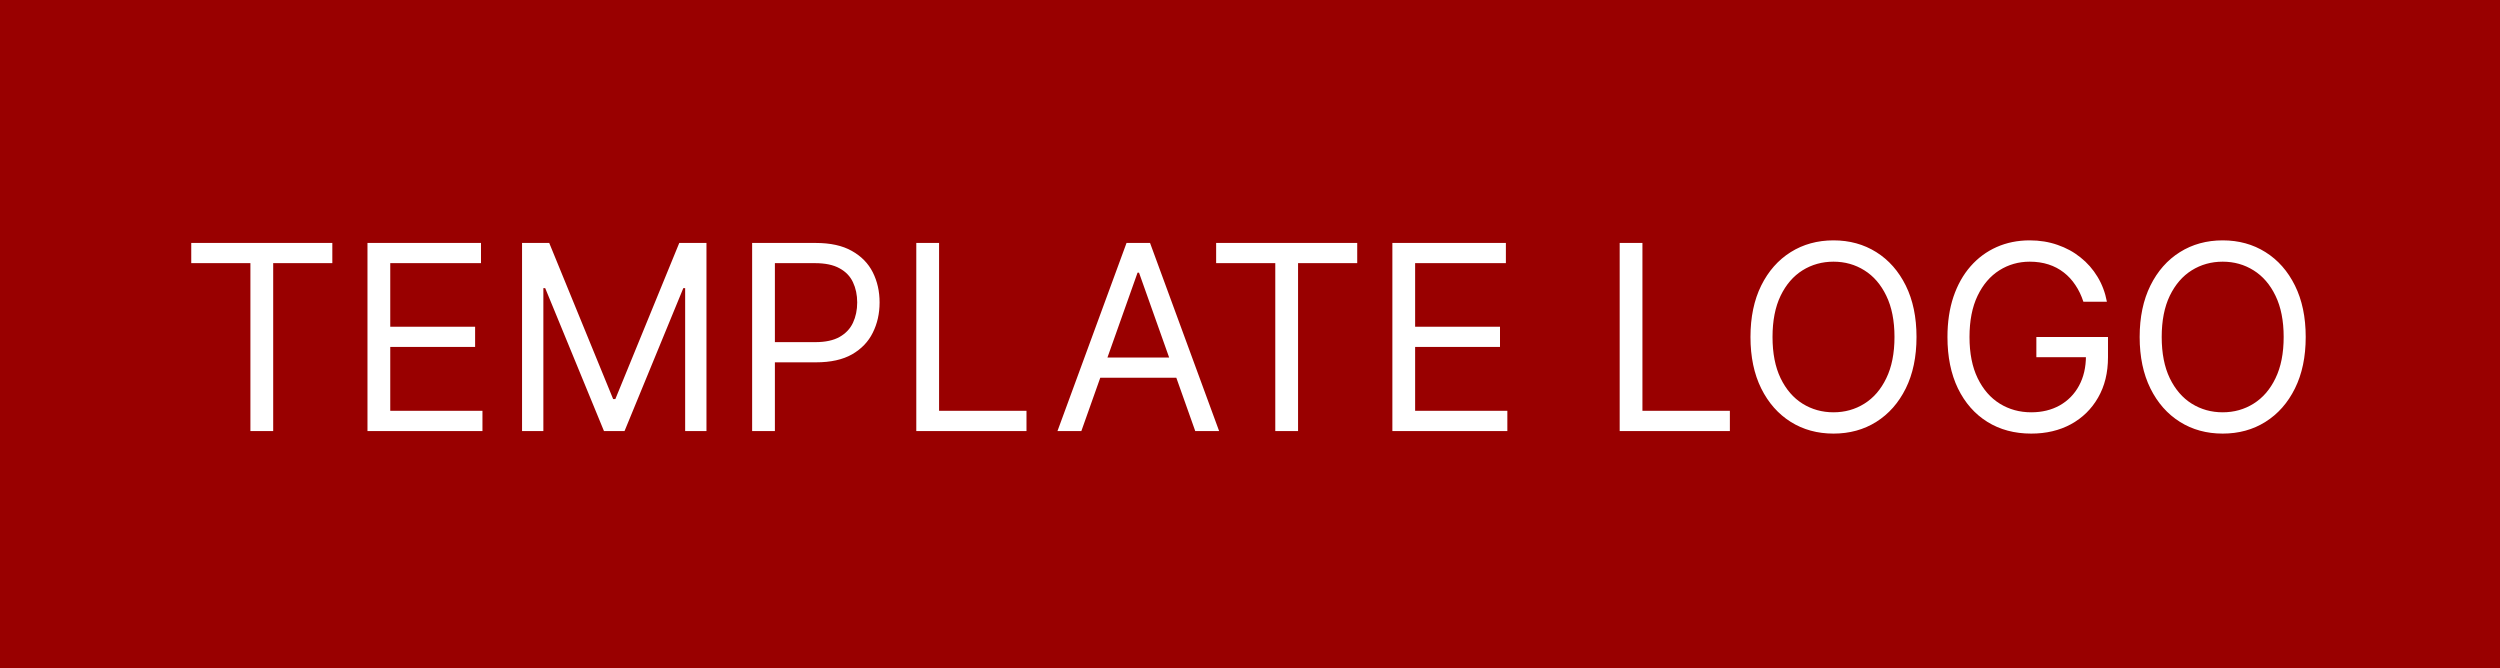 <svg width="116" height="31" viewBox="0 0 116 31" fill="none" xmlns="http://www.w3.org/2000/svg">
<rect width="116" height="31" fill="#990000"/>
<path d="M8.874 12.21V11.273H15.42V12.21H12.676V20H11.619V12.21H8.874ZM17.051 20V11.273H22.318V12.21H18.108V15.159H22.045V16.097H18.108V19.062H22.386V20H17.051ZM24.223 11.273H25.484L28.45 18.517H28.552L31.518 11.273H32.78V20H31.791V13.369H31.706L28.979 20H28.024L25.297 13.369H25.212V20H24.223V11.273ZM34.899 20V11.273H37.847C38.532 11.273 39.092 11.396 39.526 11.643C39.964 11.888 40.288 12.219 40.498 12.636C40.708 13.054 40.813 13.52 40.813 14.034C40.813 14.548 40.708 15.016 40.498 15.436C40.291 15.857 39.97 16.192 39.535 16.442C39.1 16.689 38.544 16.812 37.864 16.812H35.751V15.875H37.83C38.299 15.875 38.676 15.794 38.96 15.632C39.244 15.47 39.45 15.251 39.578 14.976C39.708 14.697 39.774 14.383 39.774 14.034C39.774 13.685 39.708 13.372 39.578 13.097C39.45 12.821 39.242 12.605 38.955 12.449C38.669 12.29 38.288 12.21 37.813 12.21H35.955V20H34.899ZM42.516 20V11.273H43.573V19.062H47.629V20H42.516ZM50.175 20H49.067L52.271 11.273H53.362L56.567 20H55.459L52.851 12.653H52.782L50.175 20ZM50.584 16.591H55.05V17.528H50.584V16.591ZM56.429 12.21V11.273H62.975V12.21H60.23V20H59.173V12.21H56.429ZM64.606 20V11.273H69.873V12.21H65.662V15.159H69.6V16.097H65.662V19.062H69.941V20H64.606ZM75.153 20V11.273H76.209V19.062H80.266V20H75.153ZM88.926 15.636C88.926 16.557 88.76 17.352 88.428 18.023C88.095 18.693 87.639 19.21 87.06 19.574C86.48 19.938 85.818 20.119 85.074 20.119C84.33 20.119 83.668 19.938 83.088 19.574C82.509 19.21 82.053 18.693 81.72 18.023C81.388 17.352 81.222 16.557 81.222 15.636C81.222 14.716 81.388 13.921 81.72 13.25C82.053 12.579 82.509 12.062 83.088 11.699C83.668 11.335 84.33 11.153 85.074 11.153C85.818 11.153 86.48 11.335 87.06 11.699C87.639 12.062 88.095 12.579 88.428 13.25C88.76 13.921 88.926 14.716 88.926 15.636ZM87.904 15.636C87.904 14.881 87.777 14.243 87.524 13.723C87.274 13.203 86.935 12.81 86.506 12.543C86.08 12.276 85.603 12.142 85.074 12.142C84.546 12.142 84.067 12.276 83.638 12.543C83.212 12.81 82.872 13.203 82.62 13.723C82.37 14.243 82.245 14.881 82.245 15.636C82.245 16.392 82.37 17.03 82.62 17.55C82.872 18.07 83.212 18.463 83.638 18.73C84.067 18.997 84.546 19.131 85.074 19.131C85.603 19.131 86.08 18.997 86.506 18.73C86.935 18.463 87.274 18.07 87.524 17.55C87.777 17.03 87.904 16.392 87.904 15.636ZM96.669 14C96.576 13.713 96.452 13.456 96.299 13.229C96.148 12.999 95.968 12.803 95.757 12.641C95.55 12.479 95.314 12.355 95.05 12.27C94.786 12.185 94.496 12.142 94.181 12.142C93.663 12.142 93.193 12.276 92.77 12.543C92.347 12.81 92.01 13.203 91.76 13.723C91.51 14.243 91.385 14.881 91.385 15.636C91.385 16.392 91.511 17.03 91.764 17.55C92.017 18.07 92.36 18.463 92.791 18.73C93.223 18.997 93.709 19.131 94.249 19.131C94.749 19.131 95.189 19.024 95.57 18.811C95.953 18.595 96.252 18.291 96.465 17.899C96.681 17.504 96.788 17.04 96.788 16.506L97.112 16.574H94.487V15.636H97.811V16.574C97.811 17.293 97.658 17.918 97.351 18.449C97.047 18.98 96.627 19.392 96.09 19.685C95.556 19.974 94.942 20.119 94.249 20.119C93.476 20.119 92.797 19.938 92.212 19.574C91.629 19.21 91.175 18.693 90.848 18.023C90.524 17.352 90.362 16.557 90.362 15.636C90.362 14.946 90.455 14.325 90.639 13.774C90.827 13.22 91.091 12.749 91.432 12.359C91.773 11.97 92.176 11.672 92.642 11.464C93.108 11.257 93.621 11.153 94.181 11.153C94.641 11.153 95.07 11.223 95.468 11.362C95.868 11.499 96.225 11.693 96.537 11.946C96.853 12.196 97.115 12.496 97.326 12.845C97.536 13.192 97.681 13.577 97.76 14H96.669ZM106.985 15.636C106.985 16.557 106.819 17.352 106.486 18.023C106.154 18.693 105.698 19.21 105.118 19.574C104.539 19.938 103.877 20.119 103.133 20.119C102.388 20.119 101.726 19.938 101.147 19.574C100.567 19.21 100.111 18.693 99.779 18.023C99.447 17.352 99.28 16.557 99.28 15.636C99.28 14.716 99.447 13.921 99.779 13.25C100.111 12.579 100.567 12.062 101.147 11.699C101.726 11.335 102.388 11.153 103.133 11.153C103.877 11.153 104.539 11.335 105.118 11.699C105.698 12.062 106.154 12.579 106.486 13.25C106.819 13.921 106.985 14.716 106.985 15.636ZM105.962 15.636C105.962 14.881 105.836 14.243 105.583 13.723C105.333 13.203 104.993 12.81 104.564 12.543C104.138 12.276 103.661 12.142 103.133 12.142C102.604 12.142 102.126 12.276 101.697 12.543C101.27 12.81 100.931 13.203 100.678 13.723C100.428 14.243 100.303 14.881 100.303 15.636C100.303 16.392 100.428 17.03 100.678 17.55C100.931 18.07 101.27 18.463 101.697 18.73C102.126 18.997 102.604 19.131 103.133 19.131C103.661 19.131 104.138 18.997 104.564 18.73C104.993 18.463 105.333 18.07 105.583 17.55C105.836 17.03 105.962 16.392 105.962 15.636Z" fill="white"/>
</svg>
